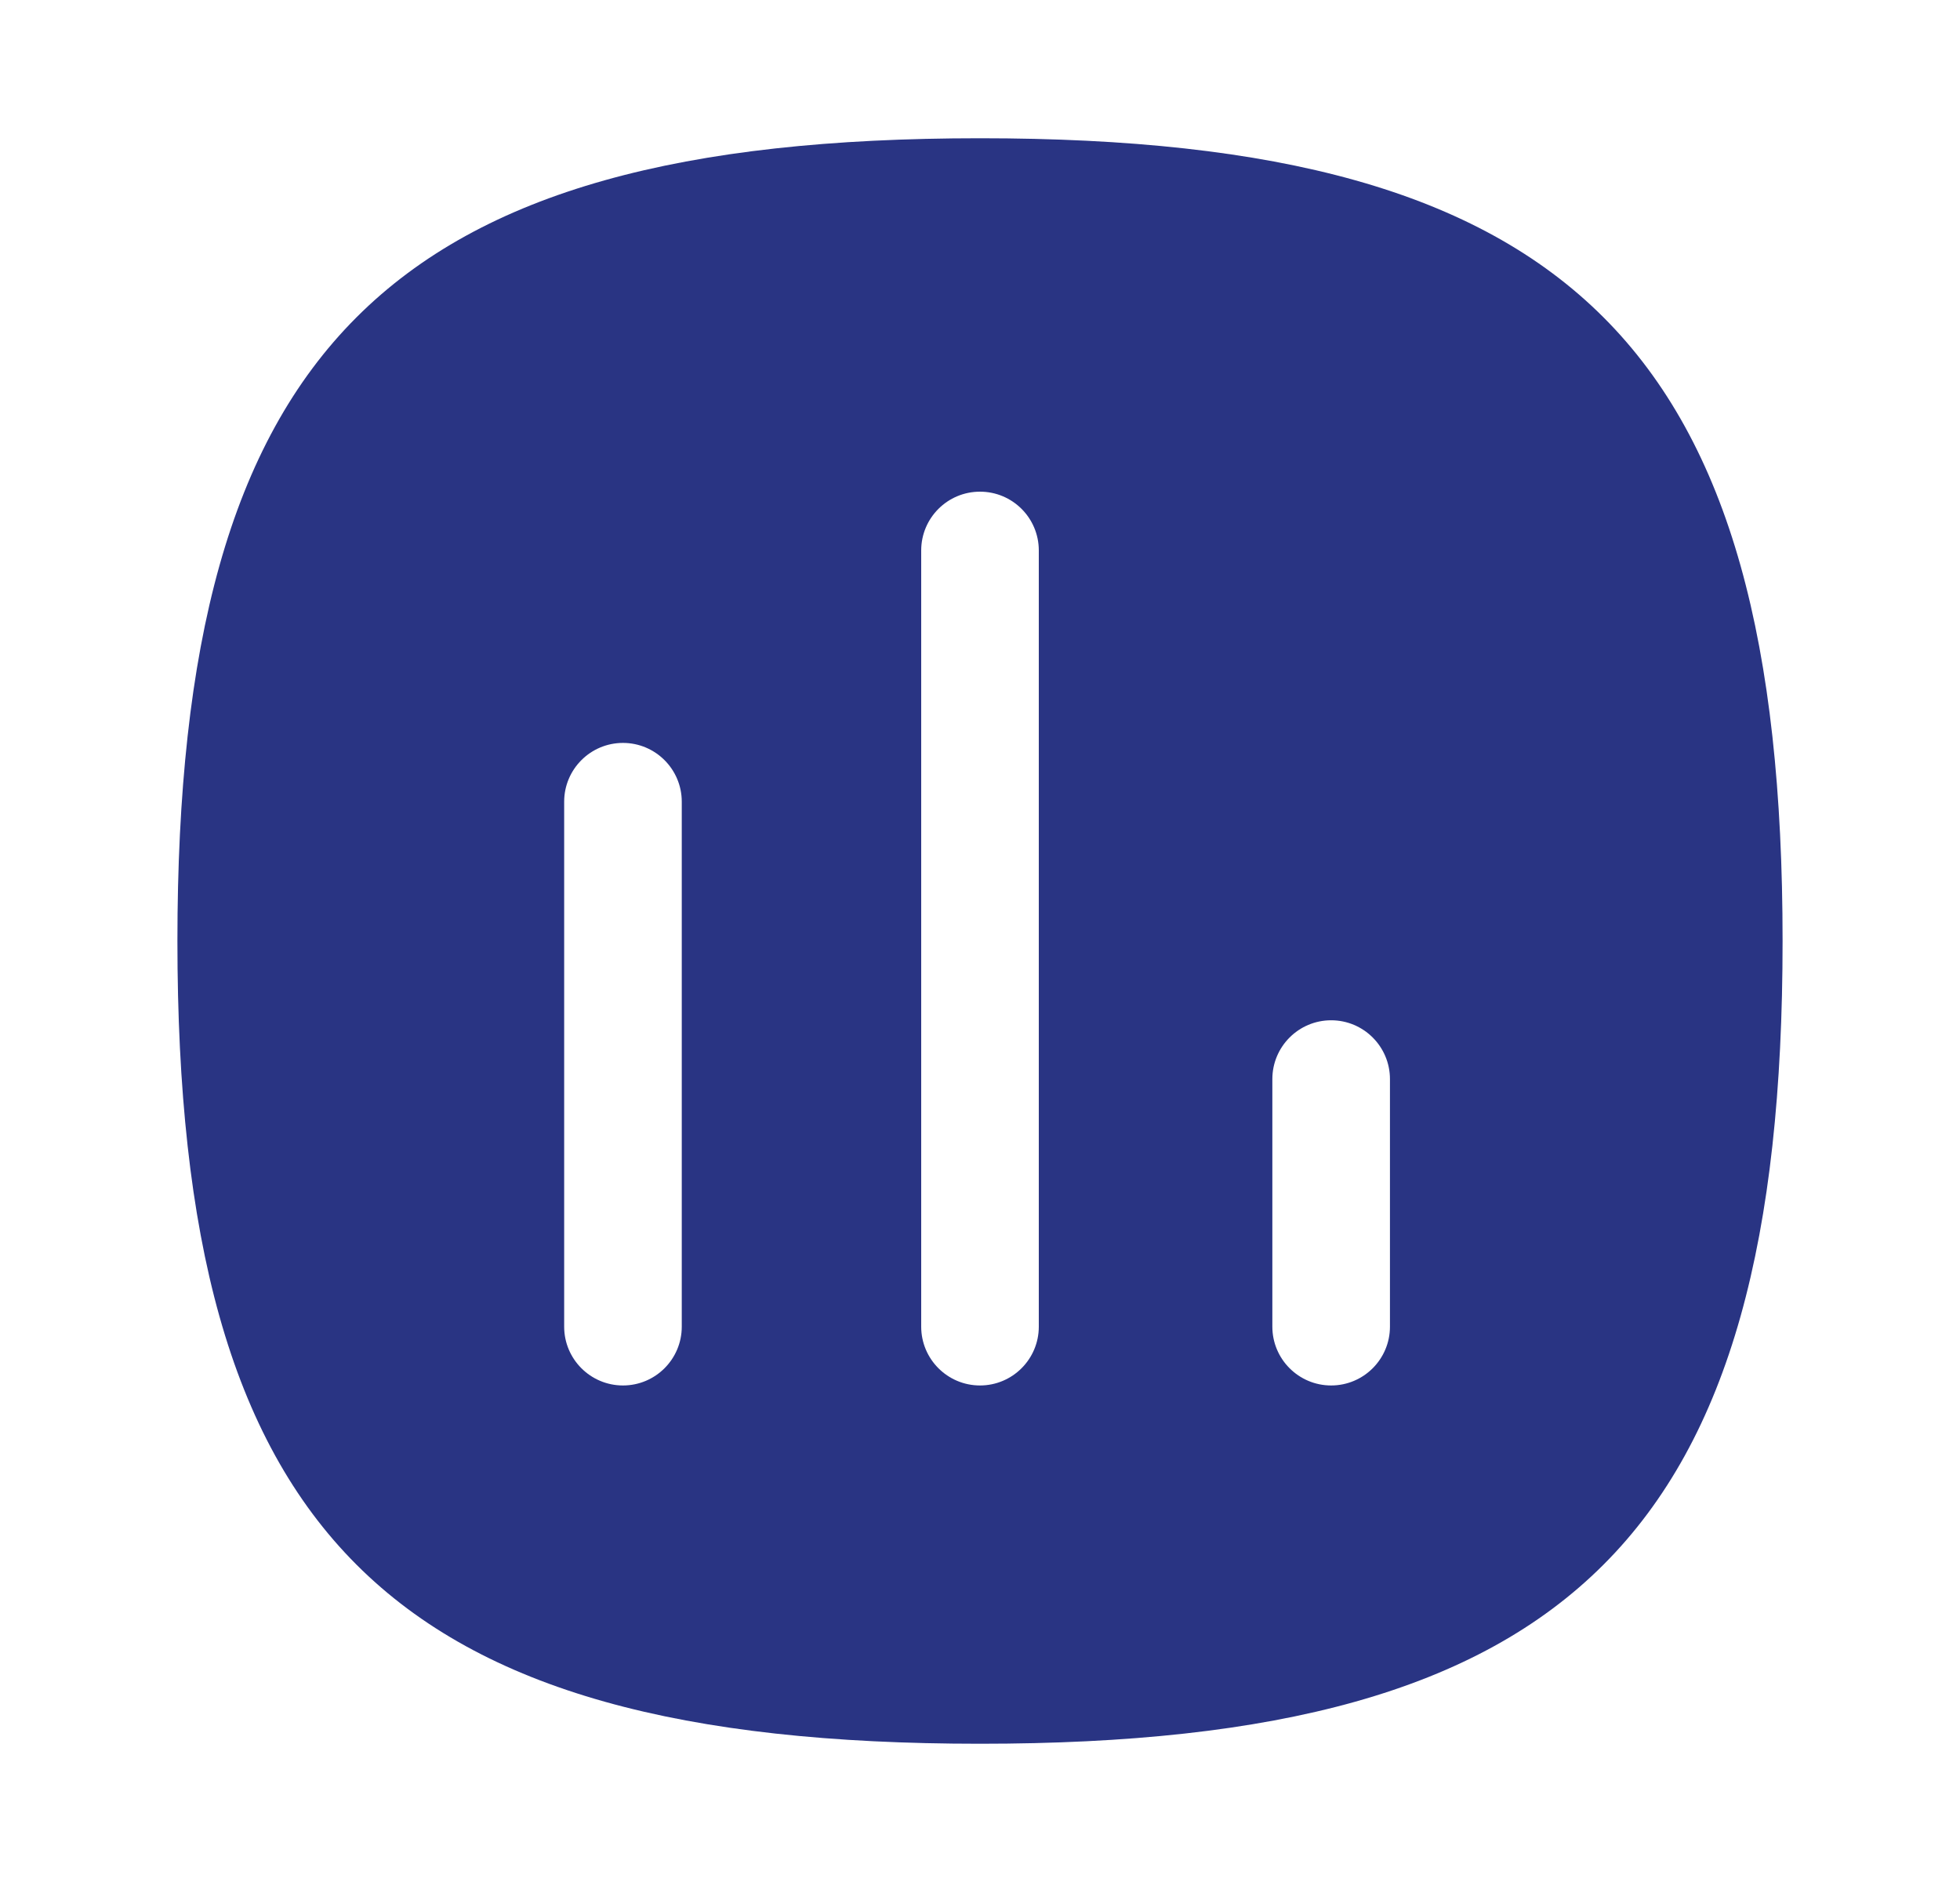<svg width="25" height="24" viewBox="0 0 25 24" fill="none" xmlns="http://www.w3.org/2000/svg">
<path fill-rule="evenodd" clip-rule="evenodd" d="M17.729 16.918C17.729 17.332 17.393 17.668 16.979 17.668C16.565 17.668 16.229 17.332 16.229 16.918V13.761C16.229 13.347 16.565 13.011 16.979 13.011C17.393 13.011 17.729 13.347 17.729 13.761V16.918ZM13.25 16.918C13.25 17.332 12.914 17.668 12.5 17.668C12.086 17.668 11.75 17.332 11.75 16.918V7.02C11.75 6.605 12.086 6.27 12.5 6.27C12.914 6.27 13.25 6.605 13.25 7.02V16.918ZM8.696 16.918C8.696 17.332 8.36 17.668 7.946 17.668C7.532 17.668 7.196 17.332 7.196 16.918V10.224C7.196 9.81 7.532 9.474 7.946 9.474C8.36 9.474 8.696 9.81 8.696 10.224V16.918ZM12.5 1.763C4.941 1.763 2.263 4.441 2.263 12C2.263 19.559 4.941 22.237 12.5 22.237C20.058 22.237 22.737 19.559 22.737 12C22.737 4.441 20.058 1.763 12.5 1.763Z" fill="#293483"/>
</svg>
